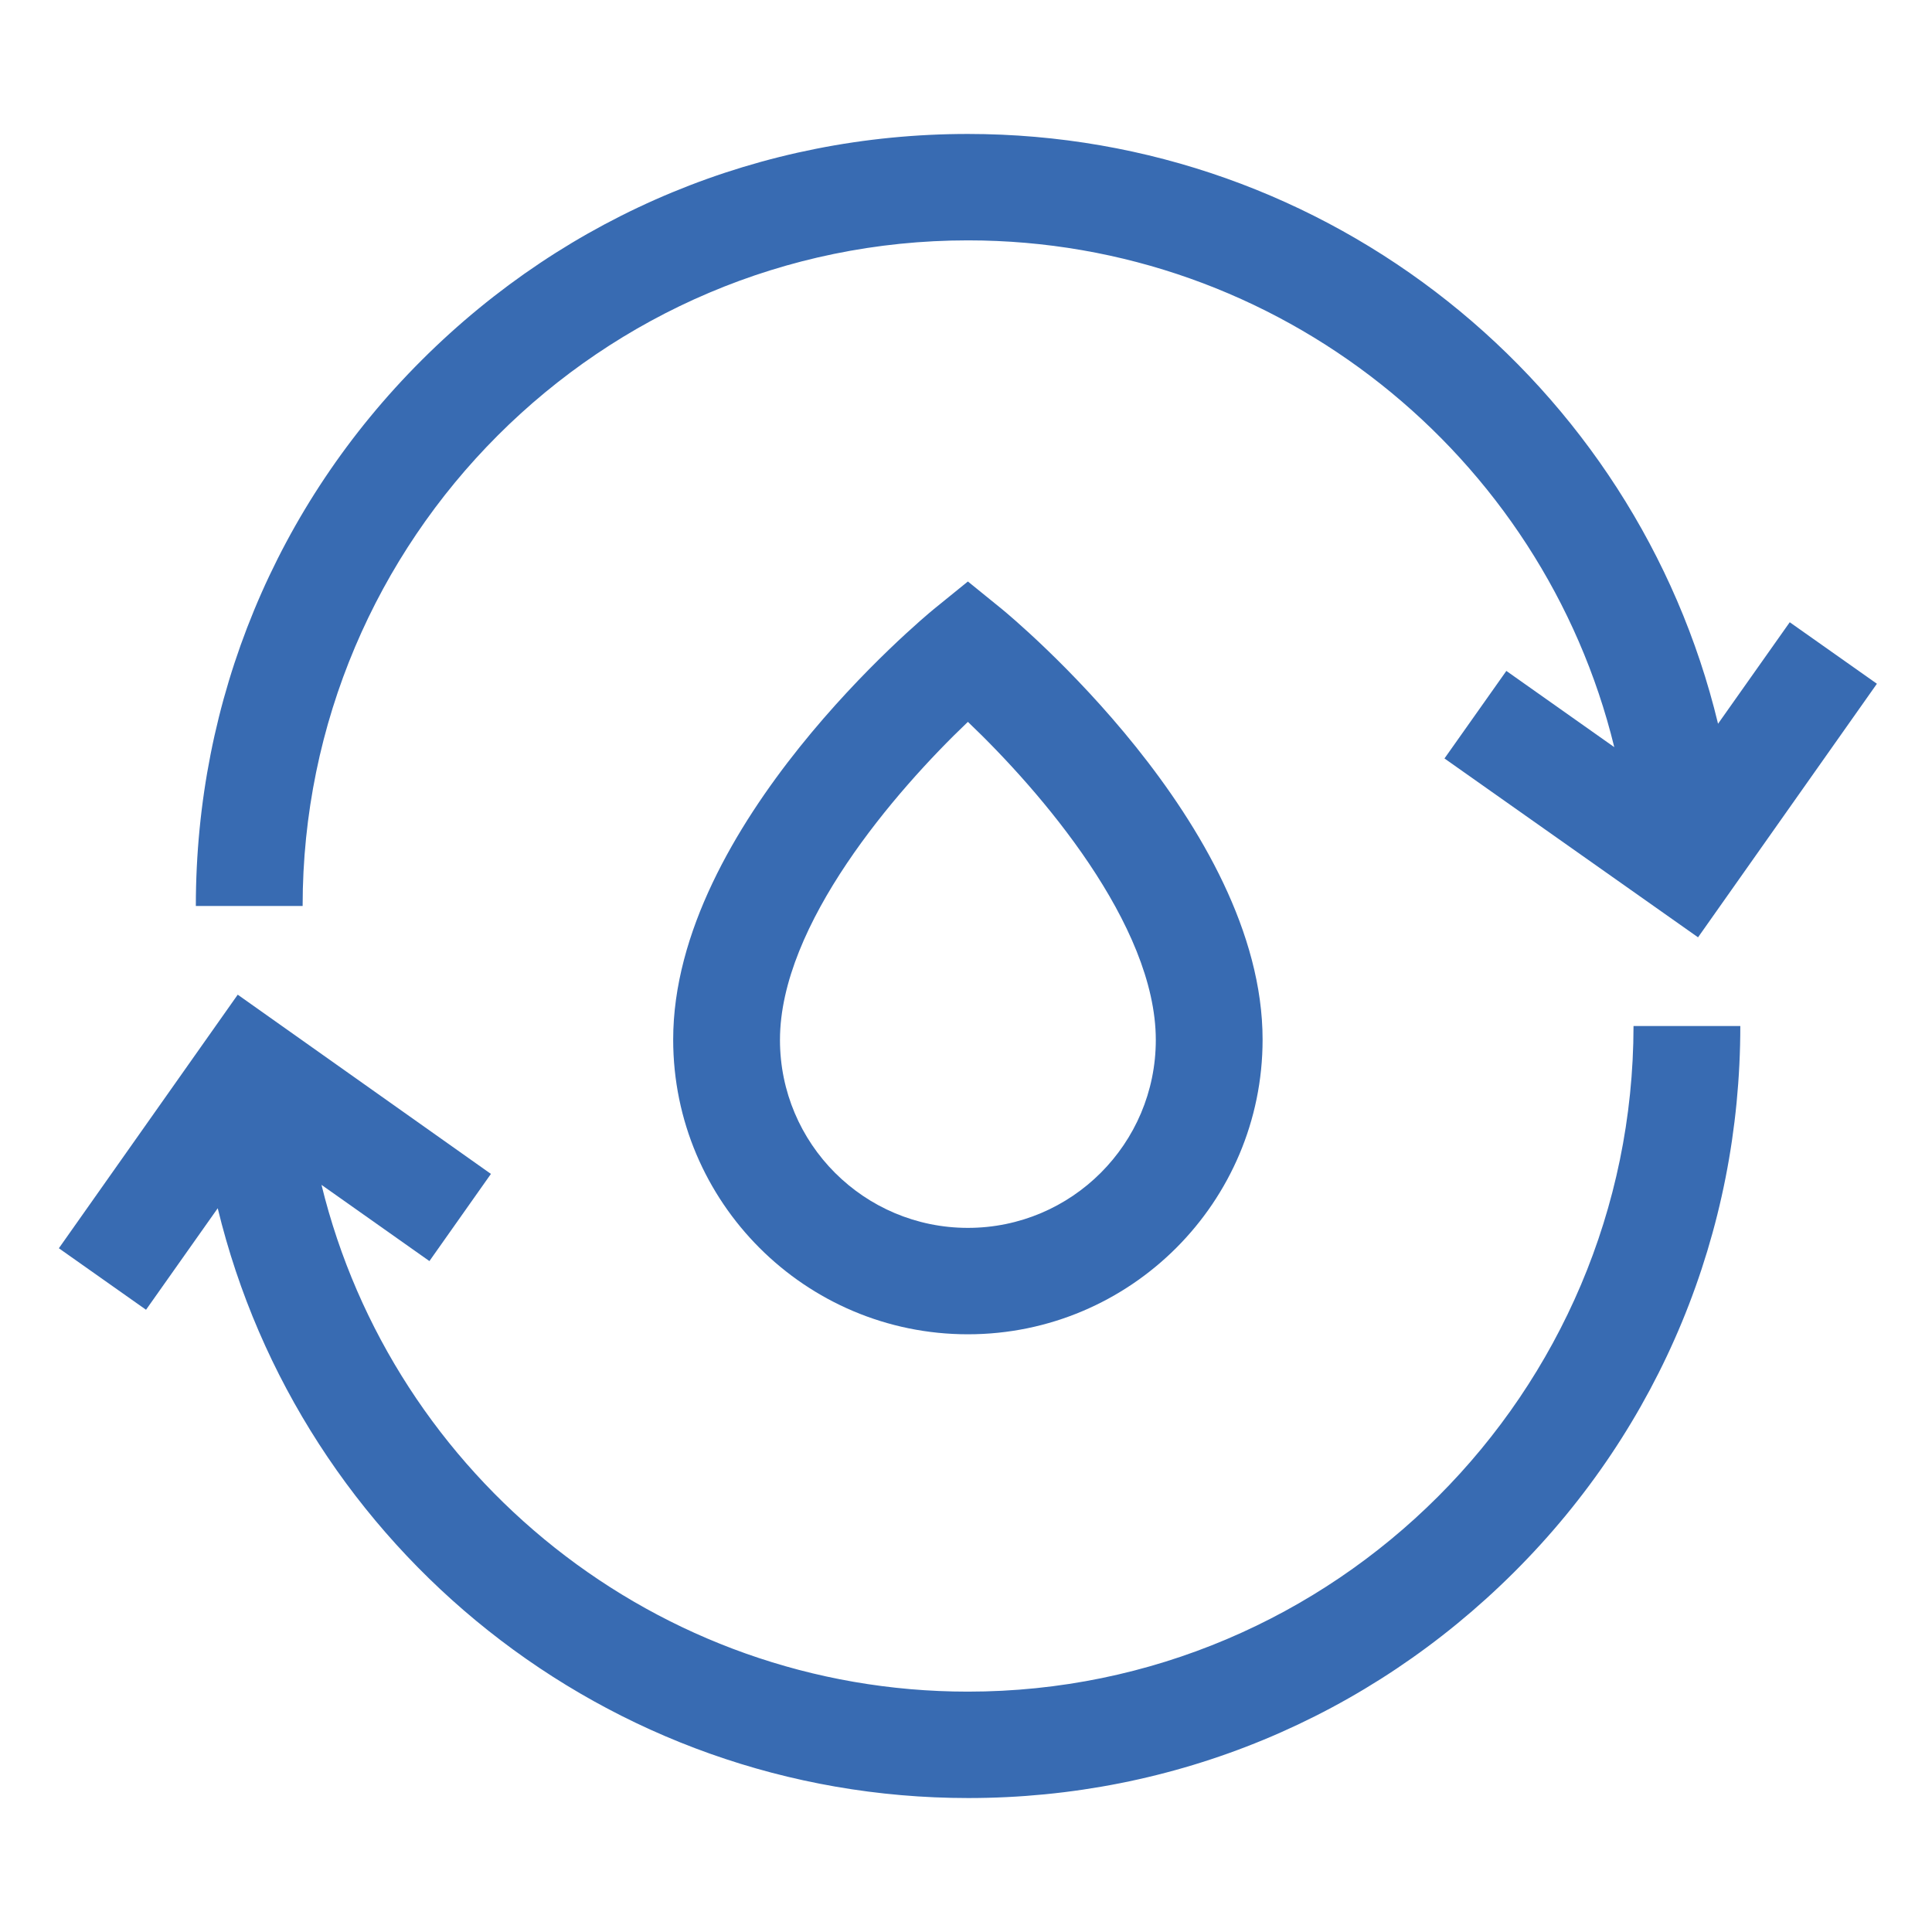 <?xml version="1.0" encoding="utf-8"?>
<!-- Generator: Adobe Illustrator 24.2.3, SVG Export Plug-In . SVG Version: 6.00 Build 0)  -->
<svg version="1.1" id="Capa_1" xmlns="http://www.w3.org/2000/svg" xmlns:xlink="http://www.w3.org/1999/xlink" x="0px" y="0px"
	 viewBox="0 0 512 512" style="enable-background:new 0 0 512 512;" xml:space="preserve">
<style type="text/css">
	.st0{fill:#386BB2;}
</style>
<g>
	<g>
		<path class="st0" d="M256.5,63.7c82.4,0,152.4,56.9,171.3,134.3l-28.6-20.2L382.8,201l67.2,47.4l47.4-67.2l-23.1-16.3l-19,26.9
			C433.6,101.7,352.3,35.5,256.5,35.5c-54.7,0-106,21.3-144.7,59.9s-59.9,90-59.9,144.7h28.3C80.2,142.8,159.3,63.7,256.5,63.7
			L256.5,63.7z"/>
	</g>
	<g>
		<path class="st0" d="M256.5,448.3c-82.4,0-152.4-56.9-171.3-134.3l28.6,20.2l16.3-23.1L63,263.6l-47.4,67.2l23.1,16.3l19-26.9
			c21.8,90.1,103.1,156.3,198.9,156.3c54.7,0,106-21.3,144.7-59.9s59.9-90,59.9-144.7h-28.3C432.8,369.2,353.7,448.3,256.5,448.3
			L256.5,448.3z"/>
	</g>
	<g>
		<path class="st0" d="M256.5,154.1l-9,7.3c-2.8,2.3-69.1,57.3-69.1,114.1c0,43.1,35,78.1,78.1,78.1s78.1-35,78.1-78.1
			c0-56.8-66.3-111.8-69.1-114.1L256.5,154.1z M306.3,275.6c0,27.5-22.3,49.8-49.8,49.8s-49.8-22.3-49.8-49.8
			c0-30.6,30.6-66,49.8-84.3C275.7,209.6,306.3,245,306.3,275.6z"/>
	</g>
</g>
</svg>
